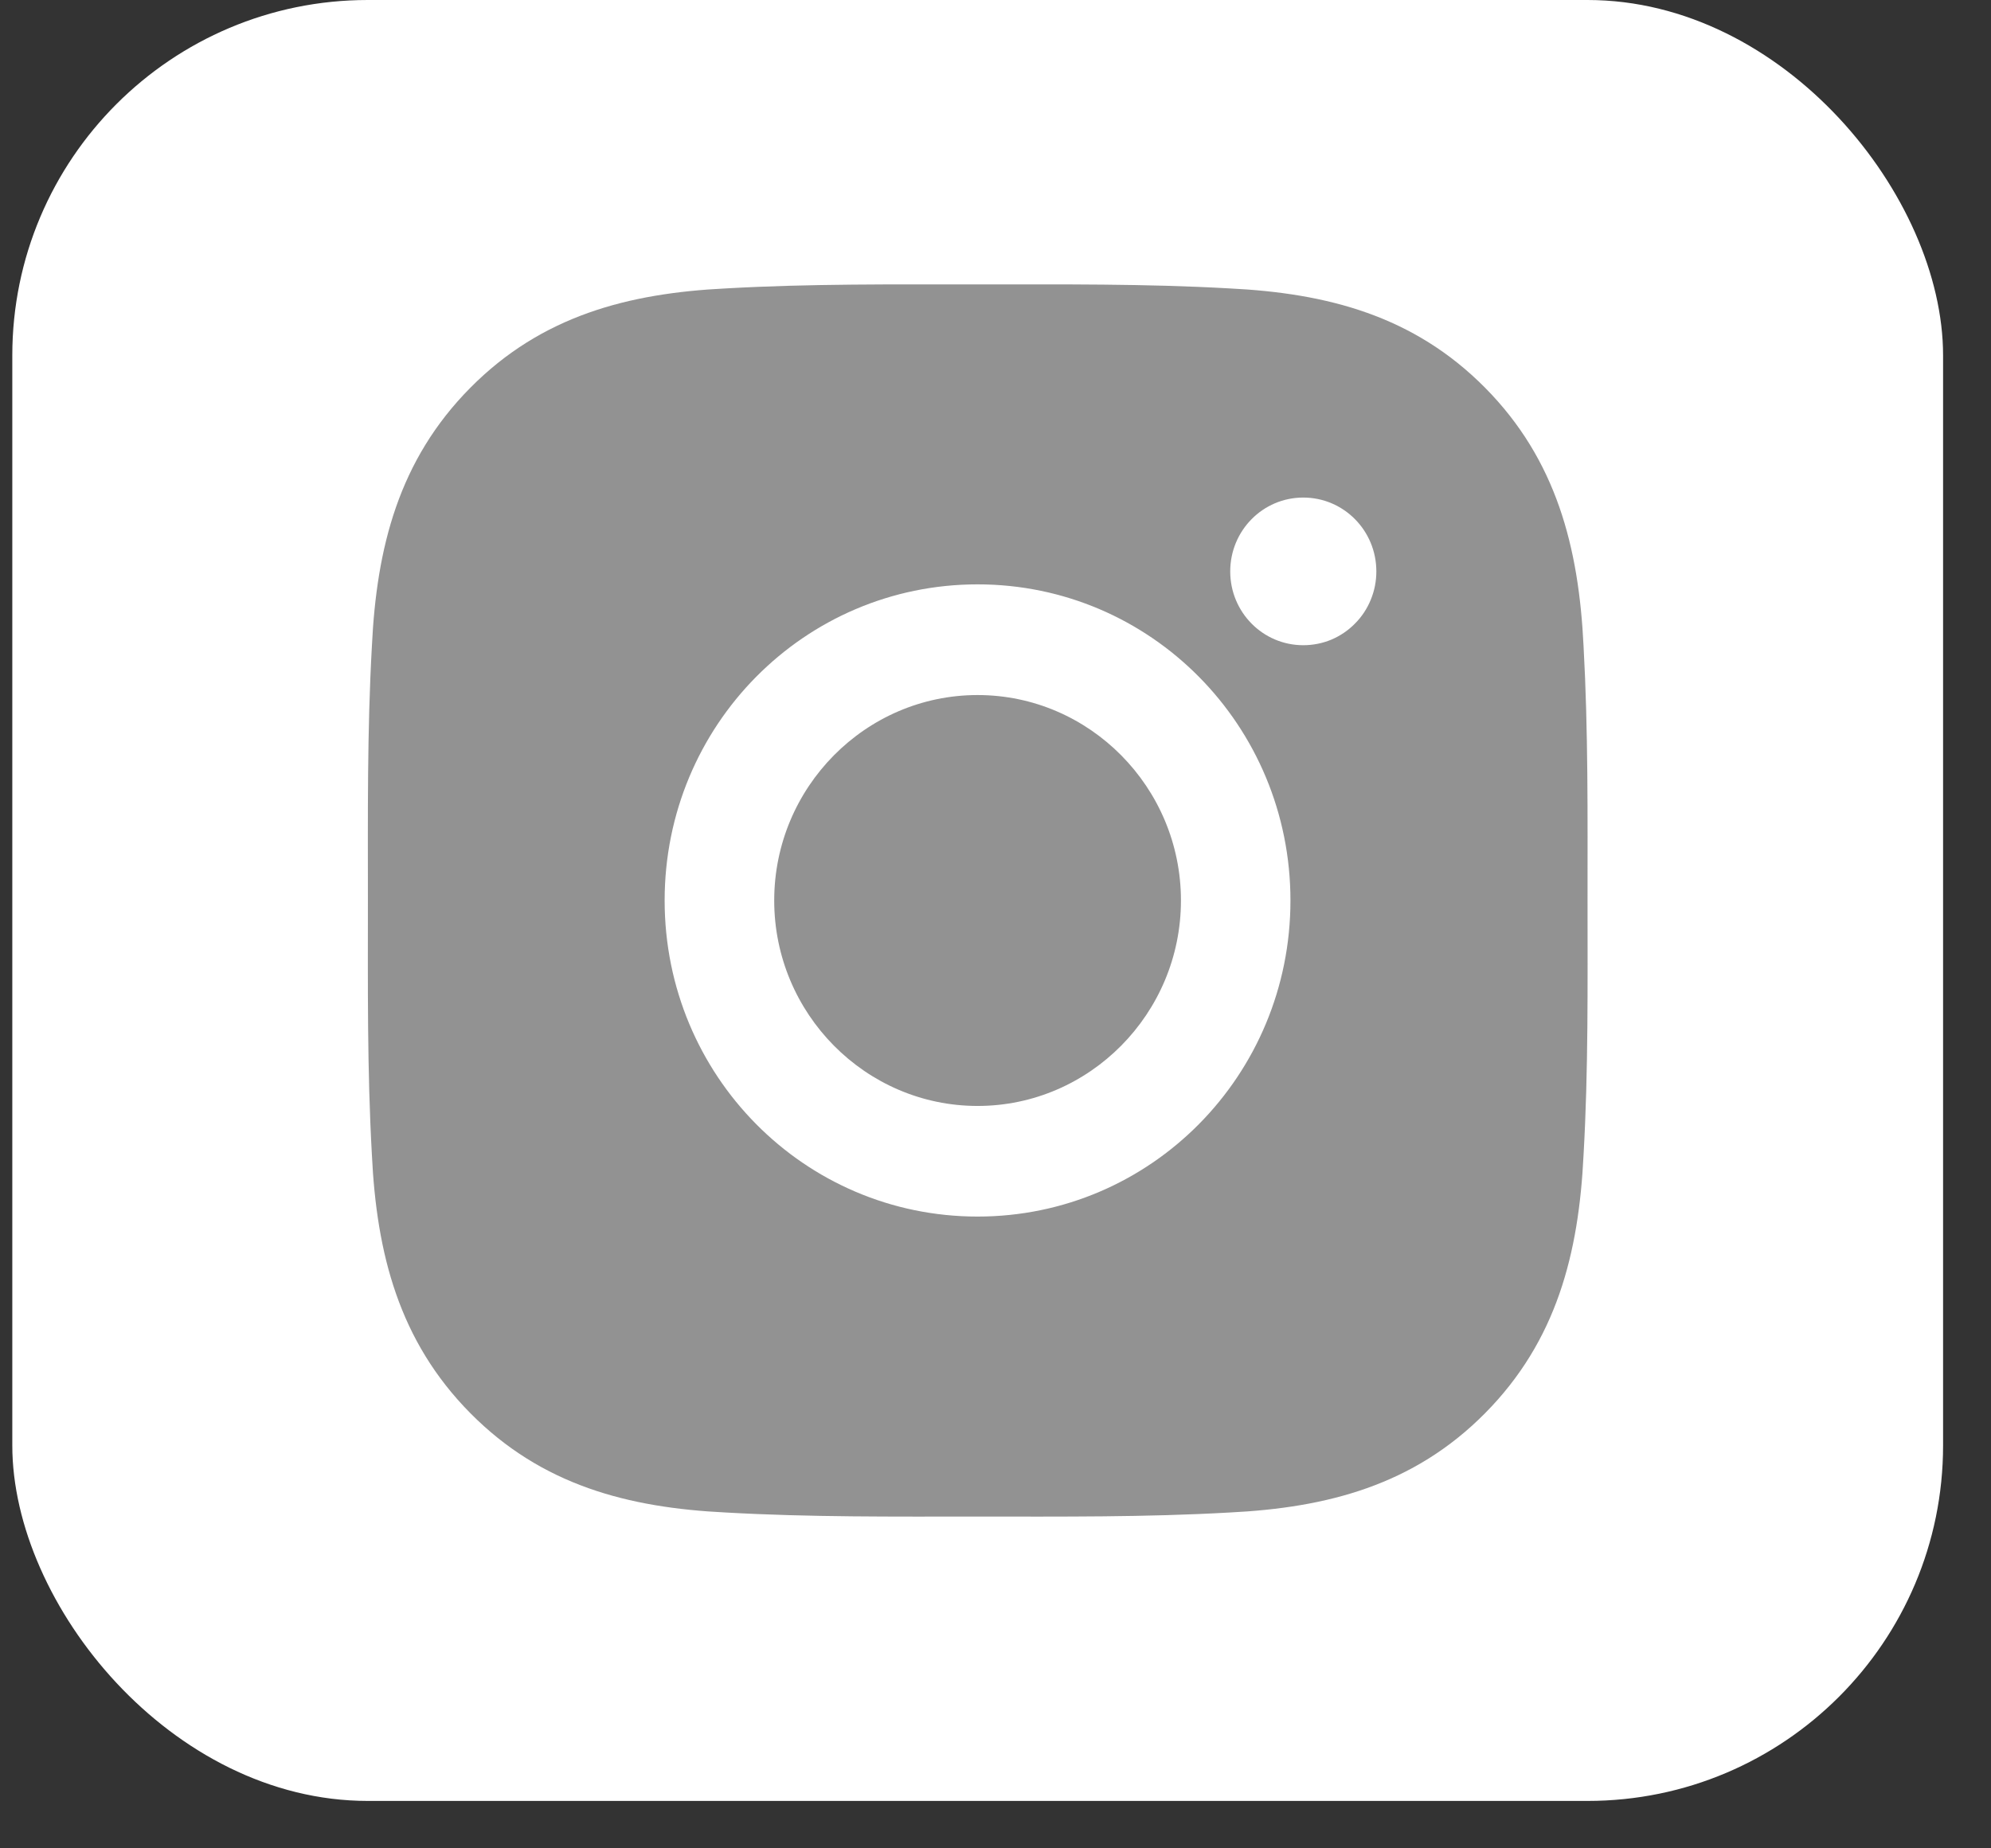 <svg width="28" height="26" viewBox="0 0 28 26" fill="none" xmlns="http://www.w3.org/2000/svg">
<rect x="0" y="0" width="28" height="26" fill="#333333" stroke="none"/>
<rect x="0.173" width="27.153" height="25.333" rx="5" fill="white"/>
<path d="M13.748 9.777C12.173 9.777 10.888 11.075 10.888 12.667C10.888 14.258 12.173 15.557 13.748 15.557C15.322 15.557 16.608 14.258 16.608 12.667C16.608 11.075 15.322 9.777 13.748 9.777ZM22.326 12.667C22.326 11.47 22.336 10.284 22.27 9.089C22.203 7.702 21.89 6.47 20.886 5.455C19.88 4.439 18.663 4.124 17.29 4.057C16.106 3.99 14.932 4.001 13.75 4.001C12.566 4.001 11.392 3.99 10.21 4.057C8.836 4.124 7.618 4.441 6.614 5.455C5.607 6.472 5.296 7.702 5.23 9.089C5.163 10.286 5.174 11.472 5.174 12.667C5.174 13.861 5.163 15.049 5.23 16.244C5.296 17.632 5.61 18.863 6.614 19.878C7.62 20.895 8.836 21.209 10.21 21.276C11.394 21.343 12.568 21.333 13.75 21.333C14.934 21.333 16.108 21.343 17.29 21.276C18.663 21.209 19.882 20.893 20.886 19.878C21.892 18.861 22.203 17.632 22.27 16.244C22.338 15.049 22.326 13.864 22.326 12.667ZM13.748 17.113C11.312 17.113 9.347 15.127 9.347 12.667C9.347 10.206 11.312 8.22 13.748 8.22C16.183 8.22 18.148 10.206 18.148 12.667C18.148 15.127 16.183 17.113 13.748 17.113ZM18.328 9.076C17.76 9.076 17.301 8.612 17.301 8.038C17.301 7.463 17.76 6.999 18.328 6.999C18.897 6.999 19.356 7.463 19.356 8.038C19.356 8.174 19.33 8.309 19.278 8.435C19.227 8.561 19.151 8.676 19.055 8.772C18.96 8.869 18.847 8.945 18.722 8.998C18.597 9.05 18.463 9.076 18.328 9.076Z" fill="#929292"/>
</svg>

